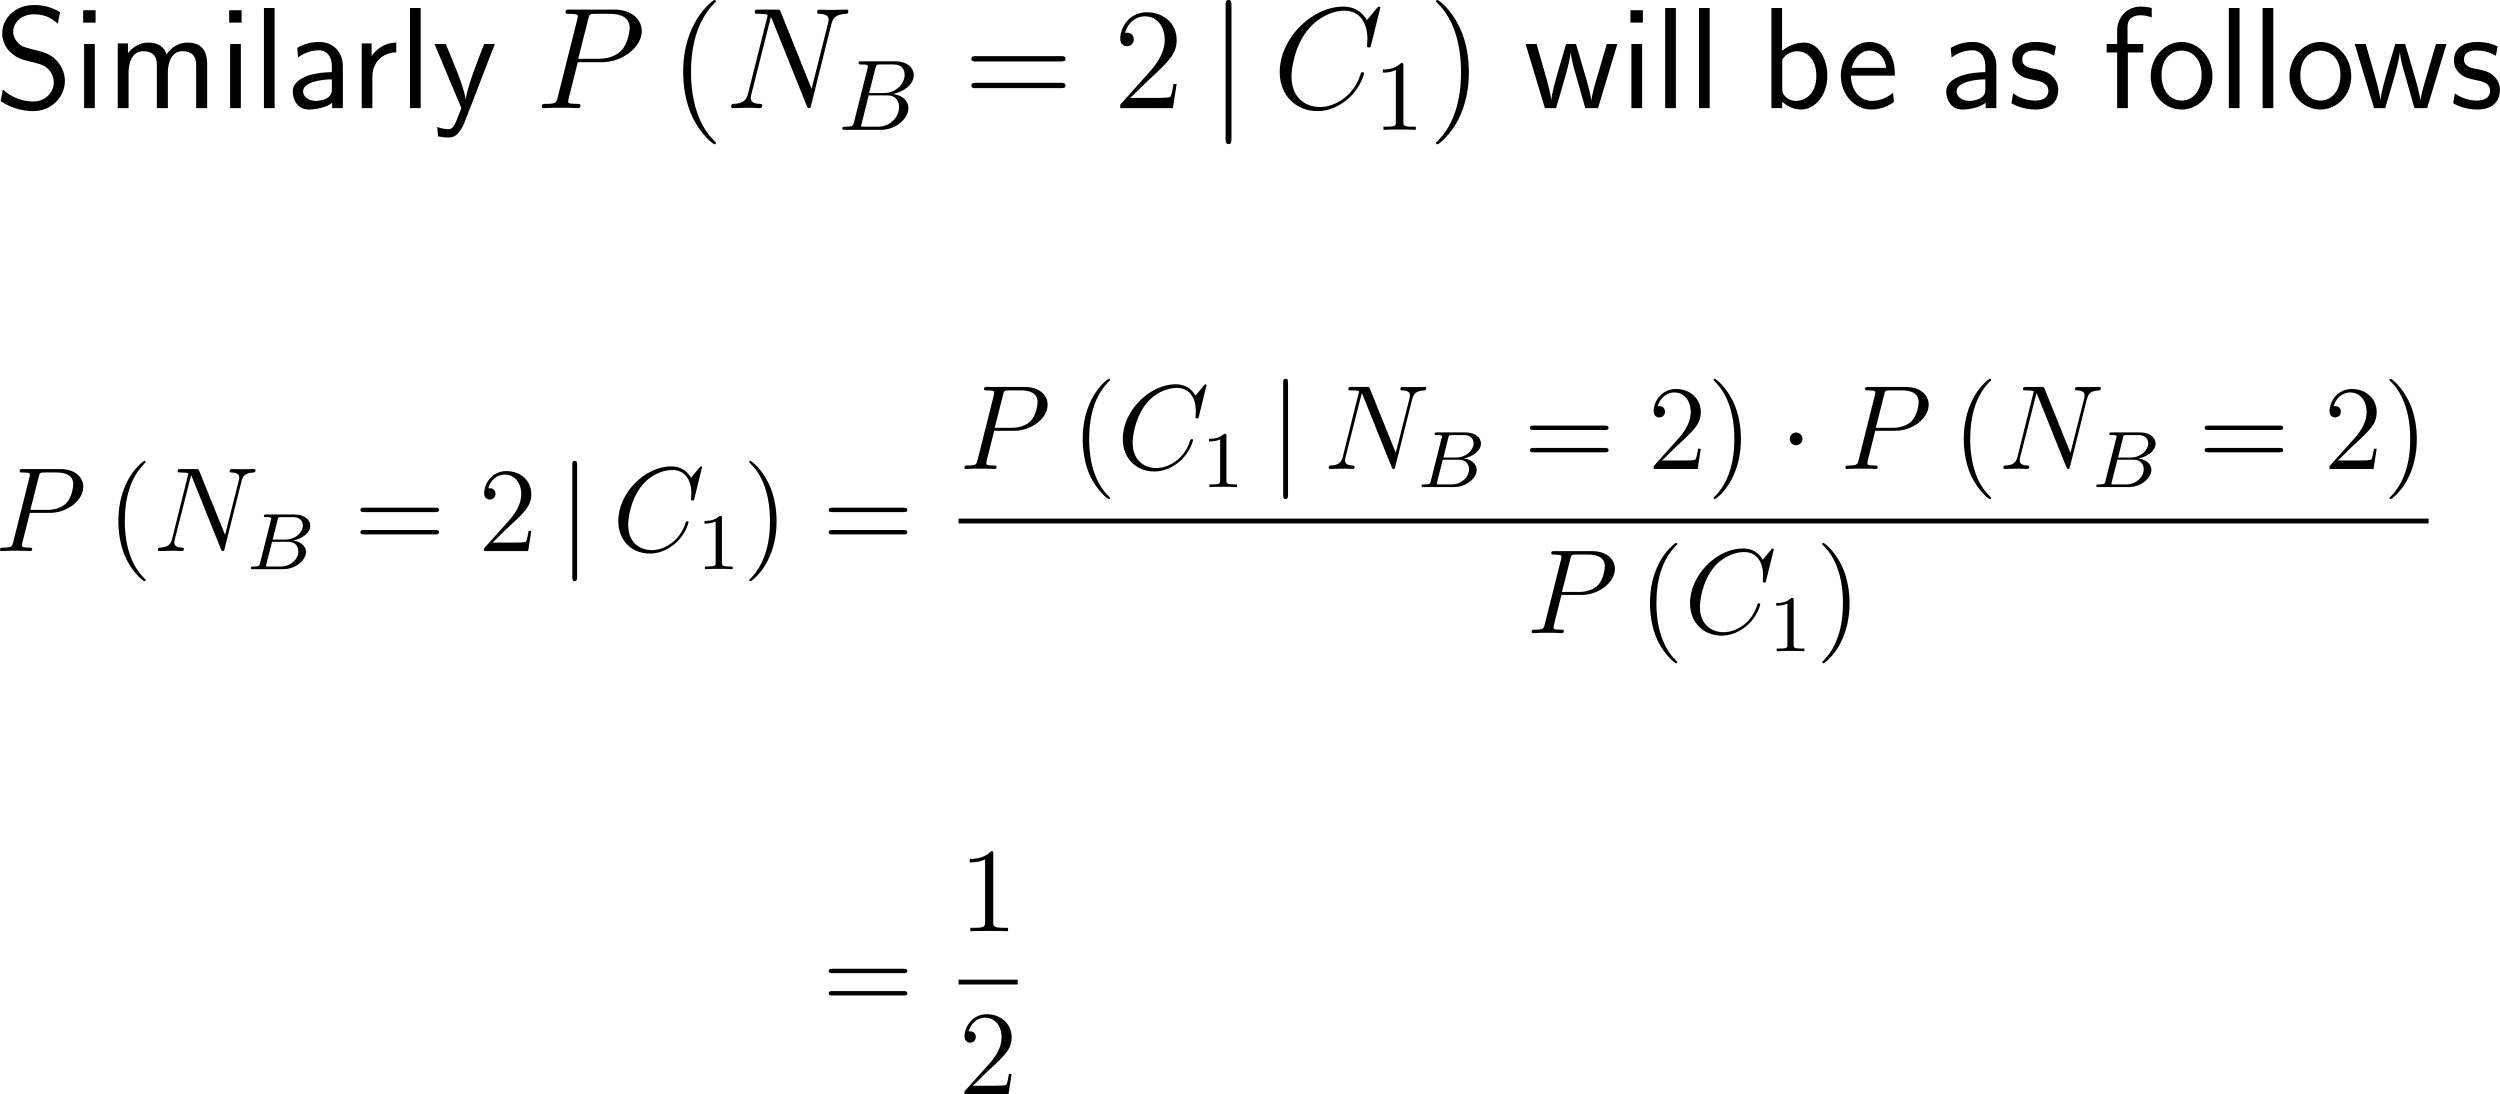 <?xml version="1.0" encoding="UTF-8"?>
<svg xmlns="http://www.w3.org/2000/svg" xmlns:xlink="http://www.w3.org/1999/xlink" width="310.705pt" height="135.988pt" viewBox="0 0 310.705 135.988" version="1.1">
<g id="surface1">
<path style=" stroke:none;fill-rule:nonzero;fill:rgb(0%,0%,0%);fill-opacity:1;" d="M 7.461 1.504 C 6.719 1.094 5.82 0.625 4.219 0.625 C 1.816 0.625 0.273 2.344 0.273 4.141 C 0.273 5.41 1.035 6.23 1.133 6.328 C 2.012 7.207 2.617 7.383 3.77 7.656 C 5.293 8.047 5.527 8.105 6.113 8.711 C 6.406 9.023 6.68 9.609 6.68 10.234 C 6.68 11.465 5.664 12.617 4.121 12.617 C 2.812 12.617 1.406 12.09 0.352 11.133 L 0.078 12.578 C 1.719 13.652 3.301 13.809 4.121 13.809 C 6.426 13.809 8.066 12.031 8.066 10.039 C 8.066 8.906 7.5 8.047 7.109 7.598 C 6.289 6.719 5.625 6.543 4.434 6.23 C 3.203 5.918 2.754 5.82 2.363 5.449 C 2.129 5.195 1.641 4.746 1.641 3.926 C 1.641 2.832 2.637 1.777 4.219 1.777 C 5.742 1.777 6.543 2.383 7.188 2.949 Z M 7.461 1.504 "/>
<path style=" stroke:none;fill-rule:nonzero;fill:rgb(0%,0%,0%);fill-opacity:1;" d="M 11.879 1.27 L 10.336 1.27 L 10.336 2.812 L 11.879 2.812 Z M 11.781 5.469 L 10.453 5.469 L 10.453 13.438 L 11.781 13.438 Z M 11.781 5.469 "/>
<path style=" stroke:none;fill-rule:nonzero;fill:rgb(0%,0%,0%);fill-opacity:1;" d="M 25.746 8.047 C 25.746 6.797 25.414 5.293 23.324 5.293 C 21.801 5.293 20.961 6.348 20.688 6.758 C 20.355 5.625 19.379 5.293 18.441 5.293 C 16.977 5.293 16.195 6.25 15.902 6.621 L 15.902 5.391 L 14.633 5.391 L 14.633 13.438 L 15.98 13.438 L 15.98 8.965 C 15.98 7.793 16.449 6.367 17.758 6.367 C 19.418 6.367 19.496 7.5 19.496 8.164 L 19.496 13.438 L 20.863 13.438 L 20.863 8.965 C 20.863 7.793 21.332 6.367 22.641 6.367 C 24.281 6.367 24.379 7.5 24.379 8.164 L 24.379 13.438 L 25.746 13.438 Z M 25.746 8.047 "/>
<path style=" stroke:none;fill-rule:nonzero;fill:rgb(0%,0%,0%);fill-opacity:1;" d="M 30.027 1.27 L 28.484 1.27 L 28.484 2.812 L 30.027 2.812 Z M 29.93 5.469 L 28.602 5.469 L 28.602 13.438 L 29.93 13.438 Z M 29.93 5.469 "/>
<path style=" stroke:none;fill-rule:nonzero;fill:rgb(0%,0%,0%);fill-opacity:1;" d="M 34.129 0.996 L 32.801 0.996 L 32.801 13.438 L 34.129 13.438 Z M 34.129 0.996 "/>
<path style=" stroke:none;fill-rule:nonzero;fill:rgb(0%,0%,0%);fill-opacity:1;" d="M 42.609 8.184 C 42.609 6.465 41.379 5.215 39.699 5.215 C 38.625 5.215 37.824 5.449 36.945 5.957 L 37.043 7.148 C 37.844 6.562 38.664 6.25 39.699 6.25 C 40.52 6.25 41.242 6.914 41.242 8.223 L 41.242 8.965 C 40.441 8.984 39.367 9.043 38.293 9.395 C 37.082 9.824 36.379 10.488 36.379 11.367 C 36.379 12.168 36.848 13.613 38.371 13.613 C 39.367 13.613 40.617 13.32 41.281 12.773 L 41.281 13.438 L 42.609 13.438 Z M 41.242 11.035 C 41.242 11.387 41.242 11.816 40.656 12.188 C 40.168 12.48 39.562 12.539 39.289 12.539 C 38.332 12.539 37.668 12.012 37.668 11.367 C 37.668 10.137 40.148 9.863 41.242 9.863 Z M 41.242 11.035 "/>
<path style=" stroke:none;fill-rule:nonzero;fill:rgb(0%,0%,0%);fill-opacity:1;" d="M 46.281 9.512 C 46.281 7.695 47.629 6.523 49.25 6.504 L 49.25 5.293 C 47.609 5.312 46.672 6.27 46.184 6.973 L 46.184 5.391 L 44.953 5.391 L 44.953 13.438 L 46.281 13.438 Z M 46.281 9.512 "/>
<path style=" stroke:none;fill-rule:nonzero;fill:rgb(0%,0%,0%);fill-opacity:1;" d="M 52.281 0.996 L 50.953 0.996 L 50.953 13.438 L 52.281 13.438 Z M 52.281 0.996 "/>
<path style=" stroke:none;fill-rule:nonzero;fill:rgb(0%,0%,0%);fill-opacity:1;" d="M 61.5 5.469 L 60.172 5.469 C 59.332 7.598 57.965 11.113 57.887 12.402 L 57.867 12.402 C 57.789 11.348 56.832 8.965 56.695 8.613 L 55.406 5.469 L 54 5.469 L 57.34 13.438 L 56.695 15.078 C 56.305 15.957 56.051 16.055 55.719 16.055 C 55.465 16.055 54.898 15.996 54.332 15.781 L 54.449 16.953 C 54.547 16.973 55.152 17.09 55.719 17.09 C 56.148 17.09 56.988 17.09 57.77 15.117 Z M 61.5 5.469 "/>
<path style=" stroke:none;fill-rule:nonzero;fill:rgb(0%,0%,0%);fill-opacity:1;" d="M 71.809 7.734 L 74.816 7.734 C 77.297 7.734 79.758 5.898 79.758 3.867 C 79.758 2.461 78.586 1.191 76.32 1.191 L 70.773 1.191 C 70.441 1.191 70.285 1.191 70.285 1.523 C 70.285 1.719 70.441 1.719 70.715 1.719 C 71.809 1.719 71.809 1.855 71.809 2.051 C 71.809 2.09 71.809 2.188 71.73 2.461 L 69.309 12.109 C 69.152 12.734 69.113 12.91 67.863 12.91 C 67.512 12.91 67.336 12.91 67.336 13.242 C 67.336 13.438 67.492 13.438 67.609 13.438 C 67.941 13.438 68.312 13.398 68.645 13.398 L 70.754 13.398 C 71.086 13.398 71.457 13.438 71.809 13.438 C 71.945 13.438 72.141 13.438 72.141 13.105 C 72.141 12.91 71.984 12.91 71.711 12.91 C 70.637 12.91 70.617 12.793 70.617 12.617 C 70.617 12.52 70.637 12.402 70.656 12.305 Z M 73.098 2.402 C 73.254 1.738 73.332 1.719 74.035 1.719 L 75.793 1.719 C 77.141 1.719 78.254 2.148 78.254 3.496 C 78.254 3.945 78.02 5.469 77.199 6.309 C 76.887 6.621 76.027 7.305 74.406 7.305 L 71.867 7.305 Z M 73.098 2.402 "/>
<path style=" stroke:none;fill-rule:nonzero;fill:rgb(0%,0%,0%);fill-opacity:1;" d="M 88.969 17.793 C 88.969 17.734 88.969 17.695 88.676 17.402 C 86.879 15.586 85.883 12.637 85.883 8.965 C 85.883 5.488 86.723 2.5 88.793 0.391 C 88.969 0.215 88.969 0.195 88.969 0.137 C 88.969 0.02 88.891 0 88.812 0 C 88.578 0 87.113 1.289 86.234 3.047 C 85.316 4.844 84.906 6.777 84.906 8.965 C 84.906 10.566 85.16 12.695 86.098 14.629 C 87.152 16.777 88.617 17.93 88.812 17.93 C 88.891 17.93 88.969 17.91 88.969 17.793 Z M 88.969 17.793 "/>
<path style=" stroke:none;fill-rule:nonzero;fill:rgb(0%,0%,0%);fill-opacity:1;" d="M 103.309 3.066 C 103.504 2.305 103.797 1.758 105.164 1.719 C 105.223 1.719 105.438 1.699 105.438 1.387 C 105.438 1.191 105.262 1.191 105.203 1.191 C 104.832 1.191 103.934 1.23 103.562 1.23 L 102.703 1.23 C 102.449 1.23 102.137 1.191 101.883 1.191 C 101.766 1.191 101.551 1.191 101.551 1.523 C 101.551 1.719 101.707 1.719 101.824 1.719 C 102.898 1.738 102.977 2.168 102.977 2.48 C 102.977 2.637 102.957 2.695 102.898 2.949 L 100.867 11.035 L 97.039 1.504 C 96.922 1.211 96.902 1.191 96.492 1.191 L 94.305 1.191 C 93.953 1.191 93.797 1.191 93.797 1.523 C 93.797 1.719 93.914 1.719 94.266 1.719 C 94.344 1.719 95.398 1.719 95.398 1.875 C 95.398 1.914 95.379 2.051 95.359 2.109 L 92.977 11.602 C 92.762 12.48 92.332 12.871 91.141 12.91 C 91.043 12.91 90.867 12.93 90.867 13.262 C 90.867 13.438 91.043 13.438 91.102 13.438 C 91.473 13.438 92.371 13.398 92.742 13.398 L 93.602 13.398 C 93.855 13.398 94.148 13.438 94.402 13.438 C 94.52 13.438 94.734 13.438 94.734 13.105 C 94.734 12.93 94.539 12.91 94.48 12.91 C 93.875 12.891 93.309 12.793 93.309 12.148 C 93.309 12.012 93.348 11.836 93.387 11.699 L 95.809 2.109 C 95.906 2.285 95.906 2.324 95.984 2.48 L 100.242 13.105 C 100.34 13.32 100.379 13.438 100.535 13.438 C 100.711 13.438 100.73 13.379 100.809 13.086 Z M 103.309 3.066 "/>
<path style=" stroke:none;fill-rule:nonzero;fill:rgb(0%,0%,0%);fill-opacity:1;" d="M 106.141 15.16 C 106.023 15.648 105.984 15.746 105.008 15.746 C 104.793 15.746 104.676 15.746 104.676 16 C 104.676 16.137 104.793 16.137 105.008 16.137 L 109.461 16.137 C 111.434 16.137 112.898 14.672 112.898 13.441 C 112.898 12.543 112.176 11.82 110.965 11.684 C 112.254 11.449 113.562 10.531 113.562 9.34 C 113.562 8.422 112.742 7.621 111.258 7.621 L 107.059 7.621 C 106.824 7.621 106.707 7.621 106.707 7.875 C 106.707 8.012 106.824 8.012 107.059 8.012 C 107.078 8.012 107.312 8.012 107.527 8.031 C 107.742 8.07 107.859 8.07 107.859 8.246 C 107.859 8.285 107.84 8.324 107.82 8.48 Z M 108.016 11.566 L 108.797 8.48 C 108.914 8.051 108.934 8.012 109.461 8.012 L 111.082 8.012 C 112.176 8.012 112.43 8.754 112.43 9.301 C 112.43 10.395 111.355 11.566 109.852 11.566 Z M 107.469 15.746 C 107.293 15.746 107.273 15.746 107.195 15.746 C 107.059 15.727 107.02 15.707 107.02 15.609 C 107.02 15.57 107.02 15.551 107.098 15.336 L 107.957 11.859 L 110.301 11.859 C 111.492 11.859 111.746 12.777 111.746 13.305 C 111.746 14.535 110.633 15.746 109.148 15.746 Z M 107.469 15.746 "/>
<path style=" stroke:none;fill-rule:nonzero;fill:rgb(0%,0%,0%);fill-opacity:1;" d="M 131.855 7.637 C 132.109 7.637 132.422 7.637 132.422 7.305 C 132.422 6.973 132.109 6.973 131.855 6.973 L 121.289 6.973 C 121.035 6.973 120.723 6.973 120.723 7.285 C 120.723 7.637 121.016 7.637 121.289 7.637 Z M 131.855 10.957 C 132.109 10.957 132.422 10.957 132.422 10.645 C 132.422 10.293 132.109 10.293 131.855 10.293 L 121.289 10.293 C 121.035 10.293 120.723 10.293 120.723 10.625 C 120.723 10.957 121.016 10.957 121.289 10.957 Z M 131.855 10.957 "/>
<path style=" stroke:none;fill-rule:nonzero;fill:rgb(0%,0%,0%);fill-opacity:1;" d="M 146.238 10.43 L 145.848 10.43 C 145.789 10.723 145.652 11.719 145.457 12.012 C 145.34 12.168 144.324 12.168 143.777 12.168 L 140.457 12.168 C 140.945 11.758 142.039 10.605 142.508 10.176 C 145.242 7.656 146.238 6.738 146.238 4.961 C 146.238 2.891 144.598 1.523 142.527 1.523 C 140.438 1.523 139.227 3.281 139.227 4.824 C 139.227 5.742 140.008 5.742 140.066 5.742 C 140.438 5.742 140.906 5.469 140.906 4.902 C 140.906 4.395 140.574 4.062 140.066 4.062 C 139.91 4.062 139.871 4.062 139.812 4.082 C 140.164 2.852 141.121 2.031 142.293 2.031 C 143.816 2.031 144.754 3.301 144.754 4.961 C 144.754 6.484 143.875 7.812 142.84 8.965 L 139.227 13.008 L 139.227 13.438 L 145.77 13.438 Z M 146.238 10.43 "/>
<path style=" stroke:none;fill-rule:nonzero;fill:rgb(0%,0%,0%);fill-opacity:1;" d="M 153.047 0.645 C 153.047 0.312 153.047 0 152.695 0 C 152.324 0 152.324 0.312 152.324 0.645 L 152.324 17.266 C 152.324 17.598 152.324 17.91 152.695 17.91 C 153.047 17.91 153.047 17.598 153.047 17.266 Z M 153.047 0.645 "/>
<path style=" stroke:none;fill-rule:nonzero;fill:rgb(0%,0%,0%);fill-opacity:1;" d="M 171.547 0.977 C 171.547 0.82 171.41 0.82 171.371 0.82 C 171.352 0.82 171.273 0.82 171.137 0.996 L 169.887 2.5 C 169.262 1.426 168.285 0.82 166.938 0.82 C 163.07 0.82 159.047 4.746 159.047 8.965 C 159.047 11.953 161.137 13.809 163.754 13.809 C 165.199 13.809 166.449 13.203 167.484 12.324 C 169.047 11.016 169.516 9.277 169.516 9.141 C 169.516 8.965 169.379 8.965 169.32 8.965 C 169.164 8.965 169.145 9.082 169.105 9.16 C 168.285 11.953 165.863 13.301 164.066 13.301 C 162.172 13.301 160.512 12.07 160.512 9.531 C 160.512 8.965 160.688 5.84 162.719 3.496 C 163.715 2.344 165.395 1.328 167.094 1.328 C 169.066 1.328 169.945 2.969 169.945 4.805 C 169.945 5.254 169.887 5.664 169.887 5.723 C 169.887 5.898 170.062 5.898 170.121 5.898 C 170.316 5.898 170.336 5.879 170.414 5.547 Z M 171.547 0.977 "/>
<path style=" stroke:none;fill-rule:nonzero;fill:rgb(0%,0%,0%);fill-opacity:1;" d="M 174.418 8.168 C 174.418 7.855 174.418 7.836 174.125 7.836 C 173.344 8.637 172.25 8.637 171.859 8.637 L 171.859 9.027 C 172.113 9.027 172.836 9.027 173.48 8.695 L 173.48 15.16 C 173.48 15.609 173.441 15.746 172.328 15.746 L 171.938 15.746 L 171.938 16.137 C 172.367 16.098 173.441 16.098 173.949 16.098 C 174.438 16.098 175.531 16.098 175.961 16.137 L 175.961 15.746 L 175.57 15.746 C 174.438 15.746 174.418 15.609 174.418 15.16 Z M 174.418 8.168 "/>
<path style=" stroke:none;fill-rule:nonzero;fill:rgb(0%,0%,0%);fill-opacity:1;" d="M 182.555 8.965 C 182.555 7.617 182.379 5.391 181.363 3.301 C 180.309 1.152 178.844 0 178.648 0 C 178.57 0 178.473 0.02 178.473 0.137 C 178.473 0.195 178.473 0.215 178.785 0.527 C 180.582 2.344 181.578 5.293 181.578 8.965 C 181.578 12.441 180.738 15.43 178.668 17.539 C 178.473 17.695 178.473 17.734 178.473 17.793 C 178.473 17.91 178.57 17.93 178.648 17.93 C 178.883 17.93 180.348 16.641 181.227 14.883 C 182.145 13.066 182.555 11.133 182.555 8.965 Z M 182.555 8.965 "/>
<path style=" stroke:none;fill-rule:nonzero;fill:rgb(0%,0%,0%);fill-opacity:1;" d="M 201.008 5.469 L 199.699 5.469 L 198.625 9.121 C 198.371 9.98 197.863 11.66 197.785 12.441 L 197.766 12.441 C 197.727 12.012 197.434 10.801 197.062 9.531 L 195.871 5.469 L 194.641 5.469 L 193.605 8.984 C 193.293 10.098 192.863 11.641 192.805 12.402 L 192.785 12.402 C 192.766 12.051 192.57 11.113 192.238 9.902 L 190.969 5.469 L 189.602 5.469 L 192.004 13.438 L 193.391 13.438 C 194.055 11.172 195.109 7.773 195.207 6.523 L 195.227 6.523 C 195.266 7.246 195.617 8.535 195.754 8.965 L 197.023 13.438 L 198.605 13.438 Z M 201.008 5.469 "/>
<path style=" stroke:none;fill-rule:nonzero;fill:rgb(0%,0%,0%);fill-opacity:1;" d="M 204.18 1.27 L 202.637 1.27 L 202.637 2.812 L 204.18 2.812 Z M 204.082 5.469 L 202.754 5.469 L 202.754 13.438 L 204.082 13.438 Z M 204.082 5.469 "/>
<path style=" stroke:none;fill-rule:nonzero;fill:rgb(0%,0%,0%);fill-opacity:1;" d="M 208.281 0.996 L 206.953 0.996 L 206.953 13.438 L 208.281 13.438 Z M 208.281 0.996 "/>
<path style=" stroke:none;fill-rule:nonzero;fill:rgb(0%,0%,0%);fill-opacity:1;" d="M 212.48 0.996 L 211.152 0.996 L 211.152 13.438 L 212.48 13.438 Z M 212.48 0.996 "/>
<path style=" stroke:none;fill-rule:nonzero;fill:rgb(0%,0%,0%);fill-opacity:1;" d="M 221.48 0.996 L 220.152 0.996 L 220.152 13.438 L 221.5 13.438 L 221.5 12.637 C 222.34 13.418 223.219 13.613 223.844 13.613 C 225.543 13.613 227.105 11.875 227.105 9.434 C 227.105 7.227 225.914 5.293 224.254 5.293 C 223.727 5.293 222.574 5.41 221.48 6.309 Z M 221.5 7.402 C 221.832 6.895 222.477 6.367 223.355 6.367 C 224.449 6.367 225.738 7.207 225.738 9.434 C 225.738 11.777 224.273 12.539 223.18 12.539 C 222.672 12.539 222.34 12.363 222.008 12.109 C 221.578 11.738 221.5 11.406 221.5 11.113 Z M 221.5 7.402 "/>
<path style=" stroke:none;fill-rule:nonzero;fill:rgb(0%,0%,0%);fill-opacity:1;" d="M 235.5 9.395 C 235.5 8.633 235.422 7.539 234.855 6.582 C 234.113 5.352 232.863 5.215 232.336 5.215 C 230.402 5.215 228.781 7.07 228.781 9.395 C 228.781 11.777 230.5 13.613 232.59 13.613 C 233.41 13.613 234.406 13.379 235.383 12.676 C 235.383 12.598 235.324 12.031 235.324 12.012 C 235.305 11.992 235.285 11.582 235.285 11.523 C 234.211 12.422 233.156 12.539 232.629 12.539 C 231.242 12.539 230.051 11.309 230.031 9.395 Z M 230.129 8.438 C 230.441 7.227 231.281 6.289 232.336 6.289 C 232.902 6.289 234.133 6.543 234.426 8.438 Z M 230.129 8.438 "/>
<path style=" stroke:none;fill-rule:nonzero;fill:rgb(0%,0%,0%);fill-opacity:1;" d="M 248.109 8.184 C 248.109 6.465 246.879 5.215 245.199 5.215 C 244.125 5.215 243.324 5.449 242.445 5.957 L 242.543 7.148 C 243.344 6.562 244.164 6.25 245.199 6.25 C 246.02 6.25 246.742 6.914 246.742 8.223 L 246.742 8.965 C 245.941 8.984 244.867 9.043 243.793 9.395 C 242.582 9.824 241.879 10.488 241.879 11.367 C 241.879 12.168 242.348 13.613 243.871 13.613 C 244.867 13.613 246.117 13.32 246.781 12.773 L 246.781 13.438 L 248.109 13.438 Z M 246.742 11.035 C 246.742 11.387 246.742 11.816 246.156 12.188 C 245.668 12.48 245.062 12.539 244.789 12.539 C 243.832 12.539 243.168 12.012 243.168 11.367 C 243.168 10.137 245.648 9.863 246.742 9.863 Z M 246.742 11.035 "/>
<path style=" stroke:none;fill-rule:nonzero;fill:rgb(0%,0%,0%);fill-opacity:1;" d="M 255.512 5.762 C 254.379 5.234 253.402 5.215 252.992 5.215 C 252.582 5.215 250.082 5.215 250.082 7.539 C 250.082 8.32 250.512 8.867 250.785 9.121 C 251.43 9.668 251.879 9.766 252.934 9.98 C 253.539 10.098 254.574 10.312 254.574 11.27 C 254.574 12.5 253.168 12.5 252.914 12.5 C 252.211 12.5 251.156 12.305 250.199 11.602 L 249.984 12.832 C 250.062 12.891 251.293 13.613 252.934 13.613 C 255.258 13.613 255.805 12.227 255.805 11.152 C 255.805 10.254 255.258 9.668 255.18 9.59 C 254.516 8.906 253.969 8.789 252.895 8.574 C 252.23 8.457 251.332 8.281 251.332 7.383 C 251.332 6.27 252.582 6.27 252.816 6.27 C 253.754 6.27 254.516 6.484 255.297 6.934 Z M 255.512 5.762 "/>
<path style=" stroke:none;fill-rule:nonzero;fill:rgb(0%,0%,0%);fill-opacity:1;" d="M 264.453 6.523 L 266.367 6.523 L 266.367 5.469 L 264.414 5.469 L 264.414 3.32 C 264.414 2.109 265.43 1.895 266.035 1.895 C 266.66 1.895 267.207 2.09 267.422 2.168 L 267.422 0.996 C 267.305 0.957 266.699 0.82 266.055 0.82 C 264.336 0.82 263.125 2.129 263.125 3.867 L 263.125 5.469 L 261.816 5.469 L 261.816 6.523 L 263.125 6.523 L 263.125 13.438 L 264.453 13.438 Z M 264.453 6.523 "/>
<path style=" stroke:none;fill-rule:nonzero;fill:rgb(0%,0%,0%);fill-opacity:1;" d="M 274.969 9.492 C 274.969 7.07 273.191 5.215 271.141 5.215 C 269.031 5.215 267.293 7.109 267.293 9.492 C 267.293 11.836 269.07 13.613 271.121 13.613 C 273.23 13.613 274.969 11.797 274.969 9.492 Z M 271.141 12.5 C 269.852 12.5 268.641 11.426 268.641 9.316 C 268.641 7.148 269.988 6.289 271.121 6.289 C 272.352 6.289 273.621 7.207 273.621 9.316 C 273.621 11.523 272.332 12.5 271.141 12.5 Z M 271.141 12.5 "/>
<path style=" stroke:none;fill-rule:nonzero;fill:rgb(0%,0%,0%);fill-opacity:1;" d="M 278.332 0.996 L 277.004 0.996 L 277.004 13.438 L 278.332 13.438 Z M 278.332 0.996 "/>
<path style=" stroke:none;fill-rule:nonzero;fill:rgb(0%,0%,0%);fill-opacity:1;" d="M 282.531 0.996 L 281.203 0.996 L 281.203 13.438 L 282.531 13.438 Z M 282.531 0.996 "/>
<path style=" stroke:none;fill-rule:nonzero;fill:rgb(0%,0%,0%);fill-opacity:1;" d="M 292.219 9.492 C 292.219 7.07 290.441 5.215 288.391 5.215 C 286.281 5.215 284.543 7.109 284.543 9.492 C 284.543 11.836 286.32 13.613 288.371 13.613 C 290.48 13.613 292.219 11.797 292.219 9.492 Z M 288.391 12.5 C 287.102 12.5 285.891 11.426 285.891 9.316 C 285.891 7.148 287.238 6.289 288.371 6.289 C 289.602 6.289 290.871 7.207 290.871 9.316 C 290.871 11.523 289.582 12.5 288.391 12.5 Z M 288.391 12.5 "/>
<path style=" stroke:none;fill-rule:nonzero;fill:rgb(0%,0%,0%);fill-opacity:1;" d="M 304.055 5.469 L 302.746 5.469 L 301.672 9.121 C 301.418 9.98 300.91 11.66 300.832 12.441 L 300.812 12.441 C 300.773 12.012 300.48 10.801 300.109 9.531 L 298.918 5.469 L 297.688 5.469 L 296.652 8.984 C 296.34 10.098 295.91 11.641 295.852 12.402 L 295.832 12.402 C 295.812 12.051 295.617 11.113 295.285 9.902 L 294.016 5.469 L 292.648 5.469 L 295.051 13.438 L 296.438 13.438 C 297.102 11.172 298.156 7.773 298.254 6.523 L 298.273 6.523 C 298.312 7.246 298.664 8.535 298.801 8.965 L 300.07 13.438 L 301.652 13.438 Z M 304.055 5.469 "/>
<path style=" stroke:none;fill-rule:nonzero;fill:rgb(0%,0%,0%);fill-opacity:1;" d="M 310.41 5.762 C 309.277 5.234 308.301 5.215 307.891 5.215 C 307.48 5.215 304.98 5.215 304.98 7.539 C 304.98 8.32 305.41 8.867 305.684 9.121 C 306.328 9.668 306.777 9.766 307.832 9.98 C 308.438 10.098 309.473 10.312 309.473 11.27 C 309.473 12.5 308.066 12.5 307.812 12.5 C 307.109 12.5 306.055 12.305 305.098 11.602 L 304.883 12.832 C 304.961 12.891 306.191 13.613 307.832 13.613 C 310.156 13.613 310.703 12.227 310.703 11.152 C 310.703 10.254 310.156 9.668 310.078 9.59 C 309.414 8.906 308.867 8.789 307.793 8.574 C 307.129 8.457 306.23 8.281 306.23 7.383 C 306.23 6.27 307.48 6.27 307.715 6.27 C 308.652 6.27 309.414 6.484 310.195 6.934 Z M 310.41 5.762 "/>
<path style=" stroke:none;fill-rule:nonzero;fill:rgb(0%,0%,0%);fill-opacity:1;" d="M 3.711 63.742 L 6.23 63.742 C 8.301 63.742 10.352 62.219 10.352 60.5 C 10.352 59.348 9.375 58.293 7.48 58.293 L 2.871 58.293 C 2.578 58.293 2.441 58.293 2.441 58.566 C 2.441 58.723 2.578 58.723 2.812 58.723 C 3.711 58.723 3.711 58.84 3.711 58.996 C 3.711 59.035 3.711 59.113 3.652 59.348 L 1.641 67.375 C 1.504 67.902 1.484 68.059 0.43 68.059 C 0.156 68.059 0 68.059 0 68.332 C 0 68.488 0.137 68.488 0.215 68.488 C 0.508 68.488 0.801 68.449 1.094 68.449 L 2.832 68.449 C 3.125 68.449 3.438 68.488 3.711 68.488 C 3.848 68.488 4.004 68.488 4.004 68.195 C 4.004 68.059 3.867 68.059 3.652 68.059 C 2.754 68.059 2.734 67.941 2.734 67.805 C 2.734 67.727 2.754 67.629 2.754 67.551 Z M 4.805 59.309 C 4.922 58.742 4.98 58.723 5.566 58.723 L 7.051 58.723 C 8.164 58.723 9.102 59.074 9.102 60.188 C 9.102 60.578 8.906 61.848 8.223 62.551 C 7.969 62.805 7.246 63.371 5.879 63.371 L 3.77 63.371 Z M 4.805 59.309 "/>
<path style=" stroke:none;fill-rule:nonzero;fill:rgb(0%,0%,0%);fill-opacity:1;" d="M 18.109 72.121 C 18.109 72.082 18.109 72.043 17.855 71.789 C 16.352 70.285 15.512 67.824 15.512 64.777 C 15.512 61.867 16.215 59.367 17.953 57.609 C 18.109 57.473 18.109 57.453 18.109 57.395 C 18.109 57.316 18.031 57.277 17.973 57.277 C 17.777 57.277 16.547 58.352 15.824 59.816 C 15.062 61.34 14.711 62.922 14.711 64.777 C 14.711 66.105 14.926 67.883 15.688 69.465 C 16.586 71.262 17.797 72.238 17.973 72.238 C 18.031 72.238 18.109 72.199 18.109 72.121 Z M 18.109 72.121 "/>
<path style=" stroke:none;fill-rule:nonzero;fill:rgb(0%,0%,0%);fill-opacity:1;" d="M 30.004 59.855 C 30.18 59.211 30.414 58.762 31.547 58.723 C 31.586 58.723 31.762 58.703 31.762 58.449 C 31.762 58.293 31.625 58.293 31.566 58.293 C 31.273 58.293 30.512 58.312 30.219 58.312 L 29.496 58.312 C 29.281 58.312 29.027 58.293 28.812 58.293 C 28.715 58.293 28.539 58.293 28.539 58.566 C 28.539 58.723 28.656 58.723 28.773 58.723 C 29.672 58.742 29.73 59.094 29.73 59.367 C 29.73 59.484 29.711 59.543 29.672 59.738 L 27.973 66.477 L 24.77 58.547 C 24.672 58.293 24.652 58.293 24.32 58.293 L 22.504 58.293 C 22.211 58.293 22.074 58.293 22.074 58.566 C 22.074 58.723 22.172 58.723 22.465 58.723 C 22.543 58.723 23.422 58.723 23.422 58.859 C 23.422 58.879 23.383 58.996 23.363 59.055 L 21.391 66.965 C 21.215 67.688 20.844 68.02 19.867 68.059 C 19.789 68.059 19.633 68.078 19.633 68.332 C 19.633 68.488 19.789 68.488 19.828 68.488 C 20.121 68.488 20.883 68.449 21.195 68.449 L 21.898 68.449 C 22.113 68.449 22.367 68.488 22.582 68.488 C 22.68 68.488 22.855 68.488 22.855 68.195 C 22.855 68.078 22.699 68.059 22.641 68.059 C 22.152 68.039 21.664 67.941 21.664 67.414 C 21.664 67.297 21.703 67.16 21.723 67.043 L 23.754 59.055 C 23.832 59.191 23.832 59.23 23.891 59.367 L 27.445 68.215 C 27.523 68.391 27.562 68.488 27.699 68.488 C 27.836 68.488 27.855 68.449 27.914 68.195 Z M 30.004 59.855 "/>
<path style=" stroke:none;fill-rule:nonzero;fill:rgb(0%,0%,0%);fill-opacity:1;" d="M 32.328 69.957 C 32.25 70.328 32.23 70.406 31.488 70.406 C 31.293 70.406 31.176 70.406 31.176 70.602 C 31.176 70.738 31.312 70.738 31.469 70.738 L 35.18 70.738 C 36.82 70.738 38.031 69.566 38.031 68.609 C 38.031 67.887 37.406 67.301 36.41 67.184 C 37.562 66.969 38.559 66.207 38.559 65.328 C 38.559 64.586 37.836 63.941 36.586 63.941 L 33.109 63.941 C 32.934 63.941 32.797 63.941 32.797 64.117 C 32.797 64.273 32.914 64.273 33.09 64.273 C 33.422 64.273 33.715 64.273 33.715 64.43 C 33.715 64.469 33.695 64.469 33.676 64.605 Z M 33.891 67.066 L 34.496 64.625 C 34.574 64.293 34.594 64.273 35.004 64.273 L 36.43 64.273 C 37.406 64.273 37.641 64.898 37.641 65.309 C 37.641 66.148 36.723 67.066 35.453 67.066 Z M 33.207 70.406 C 33.109 70.387 33.07 70.387 33.07 70.328 C 33.07 70.25 33.09 70.152 33.109 70.094 L 33.812 67.34 L 35.844 67.34 C 36.762 67.34 37.074 67.965 37.074 68.531 C 37.074 69.508 36.117 70.406 34.926 70.406 Z M 33.207 70.406 "/>
<path style=" stroke:none;fill-rule:nonzero;fill:rgb(0%,0%,0%);fill-opacity:1;" d="M 54.074 63.645 C 54.289 63.645 54.562 63.645 54.562 63.371 C 54.562 63.098 54.309 63.098 54.074 63.098 L 45.285 63.098 C 45.07 63.098 44.797 63.098 44.797 63.371 C 44.797 63.645 45.051 63.645 45.285 63.645 Z M 54.074 66.418 C 54.289 66.418 54.562 66.418 54.562 66.164 C 54.562 65.871 54.309 65.871 54.074 65.871 L 45.285 65.871 C 45.07 65.871 44.797 65.871 44.797 66.145 C 44.797 66.418 45.051 66.418 45.285 66.418 Z M 54.074 66.418 "/>
<path style=" stroke:none;fill-rule:nonzero;fill:rgb(0%,0%,0%);fill-opacity:1;" d="M 66.031 65.969 L 65.699 65.969 C 65.641 66.223 65.523 67.062 65.387 67.297 C 65.27 67.434 64.43 67.434 63.98 67.434 L 61.207 67.434 C 61.617 67.082 62.535 66.125 62.906 65.773 C 65.191 63.684 66.031 62.902 66.031 61.418 C 66.031 59.699 64.664 58.547 62.926 58.547 C 61.207 58.547 60.172 60.031 60.172 61.32 C 60.172 62.082 60.836 62.082 60.875 62.082 C 61.207 62.082 61.578 61.848 61.578 61.379 C 61.578 60.949 61.305 60.676 60.875 60.676 C 60.758 60.676 60.719 60.676 60.68 60.695 C 60.953 59.68 61.773 58.977 62.73 58.977 C 64 58.977 64.781 60.051 64.781 61.418 C 64.781 62.688 64.059 63.801 63.199 64.758 L 60.172 68.137 L 60.172 68.488 L 65.641 68.488 Z M 66.031 65.969 "/>
<path style=" stroke:none;fill-rule:nonzero;fill:rgb(0%,0%,0%);fill-opacity:1;" d="M 71.73 57.824 C 71.73 57.551 71.73 57.277 71.418 57.277 C 71.125 57.277 71.125 57.551 71.125 57.824 L 71.125 71.691 C 71.125 71.945 71.125 72.219 71.418 72.219 C 71.73 72.219 71.73 71.945 71.73 71.691 Z M 71.73 57.824 "/>
<path style=" stroke:none;fill-rule:nonzero;fill:rgb(0%,0%,0%);fill-opacity:1;" d="M 87.25 58.098 C 87.25 57.961 87.152 57.961 87.133 57.961 C 87.094 57.961 87.035 57.961 86.918 58.117 L 85.883 59.367 C 85.355 58.469 84.535 57.961 83.422 57.961 C 80.199 57.961 76.84 61.242 76.84 64.758 C 76.84 67.258 78.598 68.801 80.766 68.801 C 81.977 68.801 83.012 68.293 83.891 67.57 C 85.18 66.477 85.57 65.031 85.57 64.895 C 85.57 64.777 85.453 64.777 85.414 64.777 C 85.277 64.777 85.258 64.855 85.219 64.914 C 84.535 67.258 82.523 68.371 81.02 68.371 C 79.438 68.371 78.07 67.355 78.07 65.227 C 78.07 64.758 78.227 62.16 79.906 60.188 C 80.727 59.23 82.133 58.41 83.559 58.41 C 85.199 58.41 85.922 59.758 85.922 61.281 C 85.922 61.672 85.883 62.004 85.883 62.062 C 85.883 62.199 86.039 62.199 86.078 62.199 C 86.234 62.199 86.254 62.18 86.312 61.906 Z M 87.25 58.098 "/>
<path style=" stroke:none;fill-rule:nonzero;fill:rgb(0%,0%,0%);fill-opacity:1;" d="M 89.723 64.391 C 89.723 64.117 89.703 64.117 89.43 64.117 C 89.02 64.508 88.492 64.742 87.555 64.742 L 87.555 65.074 C 87.828 65.074 88.355 65.074 88.941 64.82 L 88.941 69.918 C 88.941 70.289 88.902 70.406 87.965 70.406 L 87.613 70.406 L 87.613 70.738 C 88.023 70.699 88.883 70.699 89.332 70.699 C 89.781 70.699 90.641 70.699 91.051 70.738 L 91.051 70.406 L 90.699 70.406 C 89.762 70.406 89.723 70.289 89.723 69.918 Z M 89.723 64.391 "/>
<path style=" stroke:none;fill-rule:nonzero;fill:rgb(0%,0%,0%);fill-opacity:1;" d="M 96.516 64.777 C 96.516 63.625 96.359 61.789 95.52 60.051 C 94.641 58.254 93.41 57.277 93.254 57.277 C 93.195 57.277 93.117 57.316 93.117 57.395 C 93.117 57.453 93.117 57.473 93.371 57.727 C 94.875 59.23 95.695 61.711 95.695 64.758 C 95.695 67.648 94.992 70.148 93.273 71.906 C 93.117 72.043 93.117 72.082 93.117 72.121 C 93.117 72.199 93.195 72.238 93.254 72.238 C 93.449 72.238 94.68 71.164 95.402 69.699 C 96.164 68.176 96.516 66.555 96.516 64.777 Z M 96.516 64.777 "/>
<path style=" stroke:none;fill-rule:nonzero;fill:rgb(0%,0%,0%);fill-opacity:1;" d="M 112.273 63.645 C 112.488 63.645 112.762 63.645 112.762 63.371 C 112.762 63.098 112.508 63.098 112.273 63.098 L 103.484 63.098 C 103.27 63.098 102.996 63.098 102.996 63.371 C 102.996 63.645 103.25 63.645 103.484 63.645 Z M 112.273 66.418 C 112.488 66.418 112.762 66.418 112.762 66.164 C 112.762 65.871 112.508 65.871 112.273 65.871 L 103.484 65.871 C 103.27 65.871 102.996 65.871 102.996 66.145 C 102.996 66.418 103.25 66.418 103.484 66.418 Z M 112.273 66.418 "/>
<path style=" stroke:none;fill-rule:nonzero;fill:rgb(0%,0%,0%);fill-opacity:1;" d="M 123.562 53.539 L 126.082 53.539 C 128.152 53.539 130.203 52.016 130.203 50.297 C 130.203 49.145 129.227 48.09 127.332 48.09 L 122.723 48.09 C 122.43 48.09 122.293 48.09 122.293 48.363 C 122.293 48.52 122.43 48.52 122.664 48.52 C 123.562 48.52 123.562 48.637 123.562 48.793 C 123.562 48.832 123.562 48.91 123.504 49.145 L 121.492 57.172 C 121.355 57.699 121.336 57.855 120.281 57.855 C 120.008 57.855 119.852 57.855 119.852 58.129 C 119.852 58.285 119.988 58.285 120.066 58.285 C 120.359 58.285 120.652 58.246 120.945 58.246 L 122.684 58.246 C 122.977 58.246 123.289 58.285 123.562 58.285 C 123.699 58.285 123.855 58.285 123.855 57.992 C 123.855 57.855 123.719 57.855 123.504 57.855 C 122.605 57.855 122.586 57.738 122.586 57.602 C 122.586 57.523 122.605 57.426 122.605 57.348 Z M 124.656 49.105 C 124.773 48.539 124.832 48.52 125.418 48.52 L 126.902 48.52 C 128.016 48.52 128.953 48.871 128.953 49.984 C 128.953 50.375 128.758 51.645 128.074 52.348 C 127.82 52.602 127.098 53.168 125.73 53.168 L 123.621 53.168 Z M 124.656 49.105 "/>
<path style=" stroke:none;fill-rule:nonzero;fill:rgb(0%,0%,0%);fill-opacity:1;" d="M 137.961 61.918 C 137.961 61.879 137.961 61.84 137.707 61.586 C 136.203 60.082 135.363 57.621 135.363 54.574 C 135.363 51.664 136.066 49.164 137.805 47.406 C 137.961 47.27 137.961 47.25 137.961 47.191 C 137.961 47.113 137.883 47.074 137.824 47.074 C 137.629 47.074 136.398 48.148 135.676 49.613 C 134.914 51.137 134.562 52.719 134.562 54.574 C 134.562 55.902 134.777 57.68 135.539 59.262 C 136.438 61.059 137.648 62.035 137.824 62.035 C 137.883 62.035 137.961 61.996 137.961 61.918 Z M 137.961 61.918 "/>
<path style=" stroke:none;fill-rule:nonzero;fill:rgb(0%,0%,0%);fill-opacity:1;" d="M 149.949 47.895 C 149.949 47.758 149.852 47.758 149.832 47.758 C 149.793 47.758 149.734 47.758 149.617 47.914 L 148.582 49.164 C 148.055 48.266 147.234 47.758 146.121 47.758 C 142.898 47.758 139.539 51.039 139.539 54.555 C 139.539 57.055 141.297 58.598 143.465 58.598 C 144.676 58.598 145.711 58.09 146.59 57.367 C 147.879 56.273 148.27 54.828 148.27 54.691 C 148.27 54.574 148.152 54.574 148.113 54.574 C 147.977 54.574 147.957 54.652 147.918 54.711 C 147.234 57.055 145.223 58.168 143.719 58.168 C 142.137 58.168 140.77 57.152 140.77 55.023 C 140.77 54.555 140.926 51.957 142.605 49.984 C 143.426 49.027 144.832 48.207 146.258 48.207 C 147.898 48.207 148.621 49.555 148.621 51.078 C 148.621 51.469 148.582 51.801 148.582 51.859 C 148.582 51.996 148.738 51.996 148.777 51.996 C 148.934 51.996 148.953 51.977 149.012 51.703 Z M 149.949 47.895 "/>
<path style=" stroke:none;fill-rule:nonzero;fill:rgb(0%,0%,0%);fill-opacity:1;" d="M 152.422 54.188 C 152.422 53.914 152.402 53.914 152.129 53.914 C 151.719 54.305 151.191 54.539 150.254 54.539 L 150.254 54.871 C 150.527 54.871 151.055 54.871 151.641 54.617 L 151.641 59.715 C 151.641 60.086 151.602 60.203 150.664 60.203 L 150.312 60.203 L 150.312 60.535 C 150.723 60.496 151.582 60.496 152.031 60.496 C 152.48 60.496 153.34 60.496 153.75 60.535 L 153.75 60.203 L 153.398 60.203 C 152.461 60.203 152.422 60.086 152.422 59.715 Z M 152.422 54.188 "/>
<path style=" stroke:none;fill-rule:nonzero;fill:rgb(0%,0%,0%);fill-opacity:1;" d="M 160.078 47.621 C 160.078 47.348 160.078 47.074 159.766 47.074 C 159.473 47.074 159.473 47.348 159.473 47.621 L 159.473 61.488 C 159.473 61.742 159.473 62.016 159.766 62.016 C 160.078 62.016 160.078 61.742 160.078 61.488 Z M 160.078 47.621 "/>
<path style=" stroke:none;fill-rule:nonzero;fill:rgb(0%,0%,0%);fill-opacity:1;" d="M 175.5 49.652 C 175.676 49.008 175.91 48.559 177.043 48.52 C 177.082 48.52 177.258 48.5 177.258 48.246 C 177.258 48.09 177.121 48.09 177.062 48.09 C 176.77 48.09 176.008 48.109 175.715 48.109 L 174.992 48.109 C 174.777 48.109 174.523 48.09 174.309 48.09 C 174.211 48.09 174.035 48.09 174.035 48.363 C 174.035 48.52 174.152 48.52 174.27 48.52 C 175.168 48.539 175.227 48.891 175.227 49.164 C 175.227 49.281 175.207 49.34 175.168 49.535 L 173.469 56.273 L 170.266 48.344 C 170.168 48.09 170.148 48.09 169.816 48.09 L 168 48.09 C 167.707 48.09 167.57 48.09 167.57 48.363 C 167.57 48.52 167.668 48.52 167.961 48.52 C 168.039 48.52 168.918 48.52 168.918 48.656 C 168.918 48.676 168.879 48.793 168.859 48.852 L 166.887 56.762 C 166.711 57.484 166.34 57.816 165.363 57.855 C 165.285 57.855 165.129 57.875 165.129 58.129 C 165.129 58.285 165.285 58.285 165.324 58.285 C 165.617 58.285 166.379 58.246 166.691 58.246 L 167.395 58.246 C 167.609 58.246 167.863 58.285 168.078 58.285 C 168.176 58.285 168.352 58.285 168.352 57.992 C 168.352 57.875 168.195 57.855 168.137 57.855 C 167.648 57.836 167.16 57.738 167.16 57.211 C 167.16 57.094 167.199 56.957 167.219 56.84 L 169.25 48.852 C 169.328 48.988 169.328 49.027 169.387 49.164 L 172.941 58.012 C 173.02 58.188 173.059 58.285 173.195 58.285 C 173.332 58.285 173.352 58.246 173.41 57.992 Z M 175.5 49.652 "/>
<path style=" stroke:none;fill-rule:nonzero;fill:rgb(0%,0%,0%);fill-opacity:1;" d="M 177.828 59.754 C 177.75 60.125 177.73 60.203 176.988 60.203 C 176.793 60.203 176.676 60.203 176.676 60.398 C 176.676 60.535 176.812 60.535 176.969 60.535 L 180.68 60.535 C 182.32 60.535 183.531 59.363 183.531 58.406 C 183.531 57.684 182.906 57.098 181.91 56.98 C 183.062 56.766 184.059 56.004 184.059 55.125 C 184.059 54.383 183.336 53.738 182.086 53.738 L 178.609 53.738 C 178.434 53.738 178.297 53.738 178.297 53.914 C 178.297 54.07 178.414 54.07 178.59 54.07 C 178.922 54.07 179.215 54.07 179.215 54.227 C 179.215 54.266 179.195 54.266 179.176 54.402 Z M 179.391 56.863 L 179.996 54.422 C 180.074 54.09 180.094 54.07 180.504 54.07 L 181.93 54.07 C 182.906 54.07 183.141 54.695 183.141 55.105 C 183.141 55.945 182.223 56.863 180.953 56.863 Z M 178.707 60.203 C 178.609 60.184 178.57 60.184 178.57 60.125 C 178.57 60.047 178.59 59.949 178.609 59.891 L 179.312 57.137 L 181.344 57.137 C 182.262 57.137 182.574 57.762 182.574 58.328 C 182.574 59.305 181.617 60.203 180.426 60.203 Z M 178.707 60.203 "/>
<path style=" stroke:none;fill-rule:nonzero;fill:rgb(0%,0%,0%);fill-opacity:1;" d="M 199.426 53.441 C 199.641 53.441 199.914 53.441 199.914 53.168 C 199.914 52.895 199.66 52.895 199.426 52.895 L 190.637 52.895 C 190.422 52.895 190.148 52.895 190.148 53.168 C 190.148 53.441 190.402 53.441 190.637 53.441 Z M 199.426 56.215 C 199.641 56.215 199.914 56.215 199.914 55.961 C 199.914 55.668 199.66 55.668 199.426 55.668 L 190.637 55.668 C 190.422 55.668 190.148 55.668 190.148 55.941 C 190.148 56.215 190.402 56.215 190.637 56.215 Z M 199.426 56.215 "/>
<path style=" stroke:none;fill-rule:nonzero;fill:rgb(0%,0%,0%);fill-opacity:1;" d="M 211.379 55.766 L 211.047 55.766 C 210.988 56.02 210.871 56.859 210.734 57.094 C 210.617 57.23 209.777 57.23 209.328 57.23 L 206.555 57.23 C 206.965 56.879 207.883 55.922 208.254 55.57 C 210.539 53.48 211.379 52.699 211.379 51.215 C 211.379 49.496 210.012 48.344 208.273 48.344 C 206.555 48.344 205.52 49.828 205.52 51.117 C 205.52 51.879 206.184 51.879 206.223 51.879 C 206.555 51.879 206.926 51.645 206.926 51.176 C 206.926 50.746 206.652 50.473 206.223 50.473 C 206.105 50.473 206.066 50.473 206.027 50.492 C 206.301 49.477 207.121 48.773 208.078 48.773 C 209.348 48.773 210.129 49.848 210.129 51.215 C 210.129 52.484 209.406 53.598 208.547 54.555 L 205.52 57.934 L 205.52 58.285 L 210.988 58.285 Z M 211.379 55.766 "/>
<path style=" stroke:none;fill-rule:nonzero;fill:rgb(0%,0%,0%);fill-opacity:1;" d="M 216.367 54.574 C 216.367 53.422 216.211 51.586 215.371 49.848 C 214.492 48.051 213.262 47.074 213.105 47.074 C 213.047 47.074 212.969 47.113 212.969 47.191 C 212.969 47.25 212.969 47.27 213.223 47.523 C 214.727 49.027 215.547 51.508 215.547 54.555 C 215.547 57.445 214.844 59.945 213.125 61.703 C 212.969 61.84 212.969 61.879 212.969 61.918 C 212.969 61.996 213.047 62.035 213.105 62.035 C 213.301 62.035 214.531 60.961 215.254 59.496 C 216.016 57.973 216.367 56.352 216.367 54.574 Z M 216.367 54.574 "/>
<path style=" stroke:none;fill-rule:nonzero;fill:rgb(0%,0%,0%);fill-opacity:1;" d="M 224.02 54.555 C 224.02 54.125 223.668 53.754 223.219 53.754 C 222.789 53.754 222.438 54.125 222.438 54.555 C 222.438 54.984 222.789 55.336 223.219 55.336 C 223.668 55.336 224.02 54.984 224.02 54.555 Z M 224.02 54.555 "/>
<path style=" stroke:none;fill-rule:nonzero;fill:rgb(0%,0%,0%);fill-opacity:1;" d="M 233.062 53.539 L 235.582 53.539 C 237.652 53.539 239.703 52.016 239.703 50.297 C 239.703 49.145 238.727 48.09 236.832 48.09 L 232.223 48.09 C 231.93 48.09 231.793 48.09 231.793 48.363 C 231.793 48.52 231.93 48.52 232.164 48.52 C 233.062 48.52 233.062 48.637 233.062 48.793 C 233.062 48.832 233.062 48.91 233.004 49.145 L 230.992 57.172 C 230.855 57.699 230.836 57.855 229.781 57.855 C 229.508 57.855 229.352 57.855 229.352 58.129 C 229.352 58.285 229.488 58.285 229.566 58.285 C 229.859 58.285 230.152 58.246 230.445 58.246 L 232.184 58.246 C 232.477 58.246 232.789 58.285 233.062 58.285 C 233.199 58.285 233.355 58.285 233.355 57.992 C 233.355 57.855 233.219 57.855 233.004 57.855 C 232.105 57.855 232.086 57.738 232.086 57.602 C 232.086 57.523 232.105 57.426 232.105 57.348 Z M 234.156 49.105 C 234.273 48.539 234.332 48.52 234.918 48.52 L 236.402 48.52 C 237.516 48.52 238.453 48.871 238.453 49.984 C 238.453 50.375 238.258 51.645 237.574 52.348 C 237.32 52.602 236.598 53.168 235.23 53.168 L 233.121 53.168 Z M 234.156 49.105 "/>
<path style=" stroke:none;fill-rule:nonzero;fill:rgb(0%,0%,0%);fill-opacity:1;" d="M 247.461 61.918 C 247.461 61.879 247.461 61.84 247.207 61.586 C 245.703 60.082 244.863 57.621 244.863 54.574 C 244.863 51.664 245.566 49.164 247.305 47.406 C 247.461 47.27 247.461 47.25 247.461 47.191 C 247.461 47.113 247.383 47.074 247.324 47.074 C 247.129 47.074 245.898 48.148 245.176 49.613 C 244.414 51.137 244.062 52.719 244.062 54.574 C 244.062 55.902 244.277 57.68 245.039 59.262 C 245.938 61.059 247.148 62.035 247.324 62.035 C 247.383 62.035 247.461 61.996 247.461 61.918 Z M 247.461 61.918 "/>
<path style=" stroke:none;fill-rule:nonzero;fill:rgb(0%,0%,0%);fill-opacity:1;" d="M 259.352 49.652 C 259.527 49.008 259.762 48.559 260.895 48.52 C 260.934 48.52 261.109 48.5 261.109 48.246 C 261.109 48.09 260.973 48.09 260.914 48.09 C 260.621 48.09 259.859 48.109 259.566 48.109 L 258.844 48.109 C 258.629 48.109 258.375 48.09 258.16 48.09 C 258.062 48.09 257.887 48.09 257.887 48.363 C 257.887 48.52 258.004 48.52 258.121 48.52 C 259.02 48.539 259.078 48.891 259.078 49.164 C 259.078 49.281 259.059 49.34 259.02 49.535 L 257.32 56.273 L 254.117 48.344 C 254.02 48.09 254 48.09 253.668 48.09 L 251.852 48.09 C 251.559 48.09 251.422 48.09 251.422 48.363 C 251.422 48.52 251.52 48.52 251.812 48.52 C 251.891 48.52 252.77 48.52 252.77 48.656 C 252.77 48.676 252.73 48.793 252.711 48.852 L 250.738 56.762 C 250.562 57.484 250.191 57.816 249.215 57.855 C 249.137 57.855 248.98 57.875 248.98 58.129 C 248.98 58.285 249.137 58.285 249.176 58.285 C 249.469 58.285 250.23 58.246 250.543 58.246 L 251.246 58.246 C 251.461 58.246 251.715 58.285 251.93 58.285 C 252.027 58.285 252.203 58.285 252.203 57.992 C 252.203 57.875 252.047 57.855 251.988 57.855 C 251.5 57.836 251.012 57.738 251.012 57.211 C 251.012 57.094 251.051 56.957 251.07 56.84 L 253.102 48.852 C 253.18 48.988 253.18 49.027 253.238 49.164 L 256.793 58.012 C 256.871 58.188 256.91 58.285 257.047 58.285 C 257.184 58.285 257.203 58.246 257.262 57.992 Z M 259.352 49.652 "/>
<path style=" stroke:none;fill-rule:nonzero;fill:rgb(0%,0%,0%);fill-opacity:1;" d="M 261.676 59.754 C 261.598 60.125 261.578 60.203 260.836 60.203 C 260.641 60.203 260.523 60.203 260.523 60.398 C 260.523 60.535 260.66 60.535 260.816 60.535 L 264.527 60.535 C 266.168 60.535 267.379 59.363 267.379 58.406 C 267.379 57.684 266.754 57.098 265.758 56.98 C 266.91 56.766 267.906 56.004 267.906 55.125 C 267.906 54.383 267.184 53.738 265.934 53.738 L 262.457 53.738 C 262.281 53.738 262.145 53.738 262.145 53.914 C 262.145 54.07 262.262 54.07 262.438 54.07 C 262.77 54.07 263.062 54.07 263.062 54.227 C 263.062 54.266 263.043 54.266 263.023 54.402 Z M 263.238 56.863 L 263.844 54.422 C 263.922 54.09 263.941 54.07 264.352 54.07 L 265.777 54.07 C 266.754 54.07 266.988 54.695 266.988 55.105 C 266.988 55.945 266.07 56.863 264.801 56.863 Z M 262.555 60.203 C 262.457 60.184 262.418 60.184 262.418 60.125 C 262.418 60.047 262.438 59.949 262.457 59.891 L 263.16 57.137 L 265.191 57.137 C 266.109 57.137 266.422 57.762 266.422 58.328 C 266.422 59.305 265.465 60.203 264.273 60.203 Z M 262.555 60.203 "/>
<path style=" stroke:none;fill-rule:nonzero;fill:rgb(0%,0%,0%);fill-opacity:1;" d="M 283.273 53.441 C 283.488 53.441 283.762 53.441 283.762 53.168 C 283.762 52.895 283.508 52.895 283.273 52.895 L 274.484 52.895 C 274.27 52.895 273.996 52.895 273.996 53.168 C 273.996 53.441 274.25 53.441 274.484 53.441 Z M 283.273 56.215 C 283.488 56.215 283.762 56.215 283.762 55.961 C 283.762 55.668 283.508 55.668 283.273 55.668 L 274.484 55.668 C 274.27 55.668 273.996 55.668 273.996 55.941 C 273.996 56.215 274.25 56.215 274.484 56.215 Z M 283.273 56.215 "/>
<path style=" stroke:none;fill-rule:nonzero;fill:rgb(0%,0%,0%);fill-opacity:1;" d="M 295.379 55.766 L 295.047 55.766 C 294.988 56.02 294.871 56.859 294.734 57.094 C 294.617 57.23 293.777 57.23 293.328 57.23 L 290.555 57.23 C 290.965 56.879 291.883 55.922 292.254 55.57 C 294.539 53.48 295.379 52.699 295.379 51.215 C 295.379 49.496 294.012 48.344 292.273 48.344 C 290.555 48.344 289.52 49.828 289.52 51.117 C 289.52 51.879 290.184 51.879 290.223 51.879 C 290.555 51.879 290.926 51.645 290.926 51.176 C 290.926 50.746 290.652 50.473 290.223 50.473 C 290.105 50.473 290.066 50.473 290.027 50.492 C 290.301 49.477 291.121 48.773 292.078 48.773 C 293.348 48.773 294.129 49.848 294.129 51.215 C 294.129 52.484 293.406 53.598 292.547 54.555 L 289.52 57.934 L 289.52 58.285 L 294.988 58.285 Z M 295.379 55.766 "/>
<path style=" stroke:none;fill-rule:nonzero;fill:rgb(0%,0%,0%);fill-opacity:1;" d="M 300.367 54.574 C 300.367 53.422 300.211 51.586 299.371 49.848 C 298.492 48.051 297.262 47.074 297.105 47.074 C 297.047 47.074 296.969 47.113 296.969 47.191 C 296.969 47.25 296.969 47.27 297.223 47.523 C 298.727 49.027 299.547 51.508 299.547 54.555 C 299.547 57.445 298.844 59.945 297.125 61.703 C 296.969 61.84 296.969 61.879 296.969 61.918 C 296.969 61.996 297.047 62.035 297.105 62.035 C 297.301 62.035 298.531 60.961 299.254 59.496 C 300.016 57.973 300.367 56.352 300.367 54.574 Z M 300.367 54.574 "/>
<path style=" stroke:none;fill-rule:nonzero;fill:rgb(0%,0%,0%);fill-opacity:1;" d="M 119.133 64.453 L 301.832 64.453 L 301.832 65.055 L 119.133 65.055 Z M 119.133 64.453 "/>
<path style=" stroke:none;fill-rule:nonzero;fill:rgb(0%,0%,0%);fill-opacity:1;" d="M 194.062 73.941 L 196.582 73.941 C 198.652 73.941 200.703 72.418 200.703 70.699 C 200.703 69.547 199.727 68.492 197.832 68.492 L 193.223 68.492 C 192.93 68.492 192.793 68.492 192.793 68.766 C 192.793 68.922 192.93 68.922 193.164 68.922 C 194.062 68.922 194.062 69.039 194.062 69.195 C 194.062 69.234 194.062 69.312 194.004 69.547 L 191.992 77.574 C 191.855 78.102 191.836 78.258 190.781 78.258 C 190.508 78.258 190.352 78.258 190.352 78.531 C 190.352 78.688 190.488 78.688 190.566 78.688 C 190.859 78.688 191.152 78.648 191.445 78.648 L 193.184 78.648 C 193.477 78.648 193.789 78.688 194.062 78.688 C 194.199 78.688 194.355 78.688 194.355 78.395 C 194.355 78.258 194.219 78.258 194.004 78.258 C 193.105 78.258 193.086 78.141 193.086 78.004 C 193.086 77.926 193.105 77.828 193.105 77.75 Z M 195.156 69.508 C 195.273 68.941 195.332 68.922 195.918 68.922 L 197.402 68.922 C 198.516 68.922 199.453 69.273 199.453 70.387 C 199.453 70.777 199.258 72.047 198.574 72.75 C 198.32 73.004 197.598 73.57 196.23 73.57 L 194.121 73.57 Z M 195.156 69.508 "/>
<path style=" stroke:none;fill-rule:nonzero;fill:rgb(0%,0%,0%);fill-opacity:1;" d="M 208.461 82.32 C 208.461 82.281 208.461 82.242 208.207 81.988 C 206.703 80.484 205.863 78.023 205.863 74.977 C 205.863 72.066 206.566 69.566 208.305 67.809 C 208.461 67.672 208.461 67.652 208.461 67.594 C 208.461 67.516 208.383 67.477 208.324 67.477 C 208.129 67.477 206.898 68.551 206.176 70.016 C 205.414 71.539 205.062 73.121 205.062 74.977 C 205.062 76.305 205.277 78.082 206.039 79.664 C 206.938 81.461 208.148 82.438 208.324 82.438 C 208.383 82.438 208.461 82.398 208.461 82.32 Z M 208.461 82.32 "/>
<path style=" stroke:none;fill-rule:nonzero;fill:rgb(0%,0%,0%);fill-opacity:1;" d="M 220.449 68.297 C 220.449 68.16 220.352 68.16 220.332 68.16 C 220.293 68.16 220.234 68.16 220.117 68.316 L 219.082 69.566 C 218.555 68.668 217.734 68.16 216.621 68.16 C 213.398 68.16 210.039 71.441 210.039 74.957 C 210.039 77.457 211.797 79 213.965 79 C 215.176 79 216.211 78.492 217.09 77.77 C 218.379 76.676 218.77 75.23 218.77 75.094 C 218.77 74.977 218.652 74.977 218.613 74.977 C 218.477 74.977 218.457 75.055 218.418 75.113 C 217.734 77.457 215.723 78.57 214.219 78.57 C 212.637 78.57 211.27 77.555 211.27 75.426 C 211.27 74.957 211.426 72.359 213.105 70.387 C 213.926 69.43 215.332 68.609 216.758 68.609 C 218.398 68.609 219.121 69.957 219.121 71.48 C 219.121 71.871 219.082 72.203 219.082 72.262 C 219.082 72.398 219.238 72.398 219.277 72.398 C 219.434 72.398 219.453 72.379 219.512 72.105 Z M 220.449 68.297 "/>
<path style=" stroke:none;fill-rule:nonzero;fill:rgb(0%,0%,0%);fill-opacity:1;" d="M 222.922 74.59 C 222.922 74.316 222.902 74.316 222.629 74.316 C 222.219 74.707 221.691 74.941 220.754 74.941 L 220.754 75.273 C 221.027 75.273 221.555 75.273 222.141 75.02 L 222.141 80.117 C 222.141 80.488 222.102 80.605 221.164 80.605 L 220.812 80.605 L 220.812 80.938 C 221.223 80.898 222.082 80.898 222.531 80.898 C 222.98 80.898 223.84 80.898 224.25 80.938 L 224.25 80.605 L 223.898 80.605 C 222.961 80.605 222.922 80.488 222.922 80.117 Z M 222.922 74.59 "/>
<path style=" stroke:none;fill-rule:nonzero;fill:rgb(0%,0%,0%);fill-opacity:1;" d="M 229.867 74.977 C 229.867 73.824 229.711 71.988 228.871 70.25 C 227.992 68.453 226.762 67.477 226.605 67.477 C 226.547 67.477 226.469 67.516 226.469 67.594 C 226.469 67.652 226.469 67.672 226.723 67.926 C 228.227 69.43 229.047 71.91 229.047 74.957 C 229.047 77.848 228.344 80.348 226.625 82.105 C 226.469 82.242 226.469 82.281 226.469 82.32 C 226.469 82.398 226.547 82.438 226.605 82.438 C 226.801 82.438 228.031 81.363 228.754 79.898 C 229.516 78.375 229.867 76.754 229.867 74.977 Z M 229.867 74.977 "/>
<path style=" stroke:none;fill-rule:nonzero;fill:rgb(0%,0%,0%);fill-opacity:1;" d="M 112.273 120.945 C 112.488 120.945 112.762 120.945 112.762 120.672 C 112.762 120.398 112.508 120.398 112.273 120.398 L 103.484 120.398 C 103.27 120.398 102.996 120.398 102.996 120.672 C 102.996 120.945 103.25 120.945 103.484 120.945 Z M 112.273 123.719 C 112.488 123.719 112.762 123.719 112.762 123.465 C 112.762 123.172 112.508 123.172 112.273 123.172 L 103.484 123.172 C 103.27 123.172 102.996 123.172 102.996 123.445 C 102.996 123.719 103.25 123.719 103.484 123.719 Z M 112.273 123.719 "/>
<path style=" stroke:none;fill-rule:nonzero;fill:rgb(0%,0%,0%);fill-opacity:1;" d="M 123.445 106.168 C 123.445 105.816 123.445 105.797 123.152 105.797 C 122.801 106.207 122.039 106.754 120.516 106.754 L 120.516 107.184 C 120.848 107.184 121.59 107.184 122.43 106.812 L 122.43 114.586 C 122.43 115.133 122.371 115.309 121.062 115.309 L 120.594 115.309 L 120.594 115.738 C 121.004 115.699 122.449 115.699 122.938 115.699 C 123.445 115.699 124.871 115.699 125.281 115.738 L 125.281 115.309 L 124.812 115.309 C 123.504 115.309 123.445 115.133 123.445 114.586 Z M 123.445 106.168 "/>
<path style=" stroke:none;fill-rule:nonzero;fill:rgb(0%,0%,0%);fill-opacity:1;" d="M 119.133 121.754 L 126.48 121.754 L 126.48 122.355 L 119.133 122.355 Z M 119.133 121.754 "/>
<path style=" stroke:none;fill-rule:nonzero;fill:rgb(0%,0%,0%);fill-opacity:1;" d="M 125.73 133.469 L 125.398 133.469 C 125.34 133.723 125.223 134.562 125.086 134.797 C 124.969 134.934 124.129 134.934 123.68 134.934 L 120.906 134.934 C 121.316 134.582 122.234 133.625 122.605 133.273 C 124.891 131.184 125.73 130.402 125.73 128.918 C 125.73 127.199 124.363 126.047 122.625 126.047 C 120.906 126.047 119.871 127.531 119.871 128.82 C 119.871 129.582 120.535 129.582 120.574 129.582 C 120.906 129.582 121.277 129.348 121.277 128.879 C 121.277 128.449 121.004 128.176 120.574 128.176 C 120.457 128.176 120.418 128.176 120.379 128.195 C 120.652 127.18 121.473 126.477 122.43 126.477 C 123.699 126.477 124.48 127.551 124.48 128.918 C 124.48 130.188 123.758 131.301 122.898 132.258 L 119.871 135.637 L 119.871 135.988 L 125.34 135.988 Z M 125.73 133.469 "/>
</g>
</svg>
